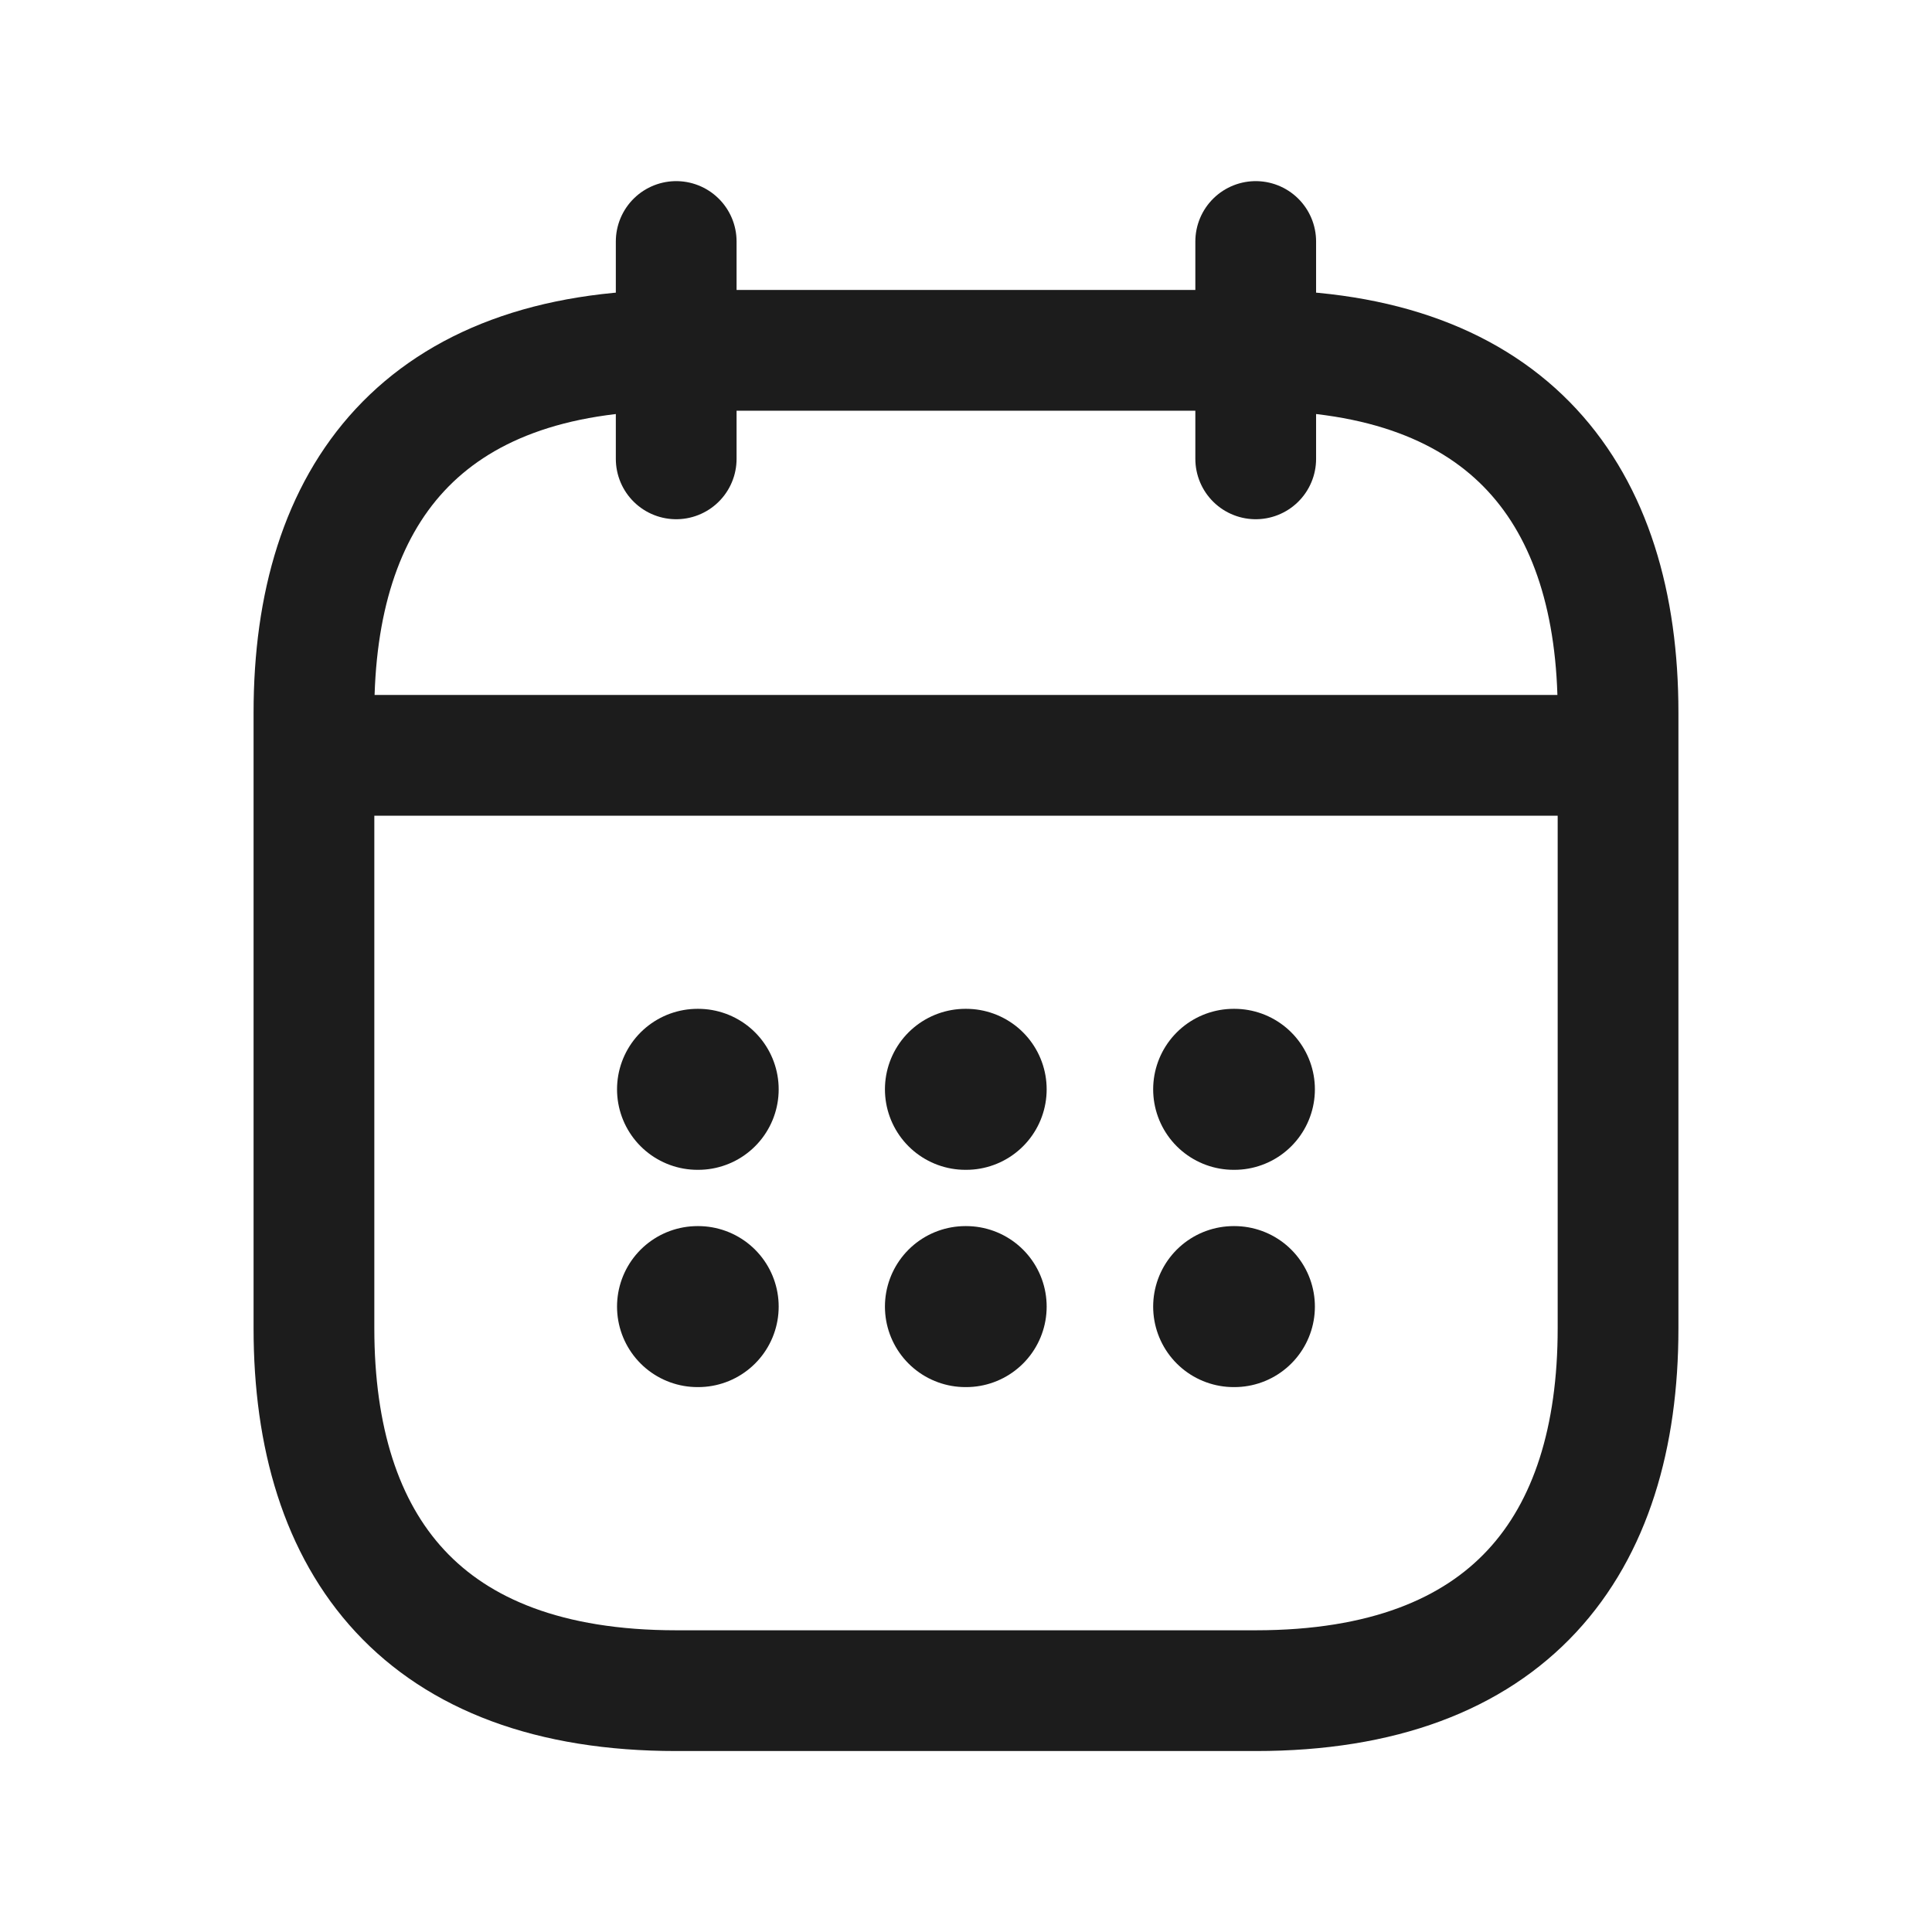 <svg width="24" height="24" viewBox="0 0 24 24" fill="none" xmlns="http://www.w3.org/2000/svg">
<mask id="mask0_13191_10928" style="mask-type:alpha" maskUnits="userSpaceOnUse" x="0" y="0" width="24" height="24">
<rect width="24" height="24" fill="#D9D9D9"/>
</mask>
<g mask="url(#mask0_13191_10928)">
<path d="M8.4 3V5.7" stroke="#1C1C1C" stroke-width="1.5" stroke-miterlimit="10" stroke-linecap="round" stroke-linejoin="round"/>
<path d="M15.599 3V5.7" stroke="#1C1C1C" stroke-width="1.5" stroke-miterlimit="10" stroke-linecap="round" stroke-linejoin="round"/>
<path d="M4.349 9.383H19.649" stroke="#1C1C1C" stroke-width="1.5" stroke-miterlimit="10" stroke-linecap="round" stroke-linejoin="round"/>
<path d="M20.1 8.852V16.502C20.1 19.202 18.75 21.002 15.6 21.002H8.4C5.25 21.002 3.9 19.202 3.9 16.502V8.852C3.9 6.152 5.25 4.352 8.4 4.352H15.6C18.75 4.352 20.1 6.152 20.1 8.852Z" stroke="#1C1C1C" stroke-width="1.5" stroke-miterlimit="10" stroke-linecap="round" stroke-linejoin="round"/>
<path d="M15.325 13.532H15.334" stroke="#1C1C1C" stroke-width="2" stroke-linecap="round" stroke-linejoin="round"/>
<path d="M15.325 16.231H15.334" stroke="#1C1C1C" stroke-width="2" stroke-linecap="round" stroke-linejoin="round"/>
<path d="M11.993 13.532H12.002" stroke="#1C1C1C" stroke-width="2" stroke-linecap="round" stroke-linejoin="round"/>
<path d="M11.993 16.231H12.002" stroke="#1C1C1C" stroke-width="2" stroke-linecap="round" stroke-linejoin="round"/>
<path d="M8.665 13.532H8.673" stroke="#1C1C1C" stroke-width="2" stroke-linecap="round" stroke-linejoin="round"/>
<path d="M8.665 16.231H8.673" stroke="#1C1C1C" stroke-width="2" stroke-linecap="round" stroke-linejoin="round"/>
</g>
</svg>
